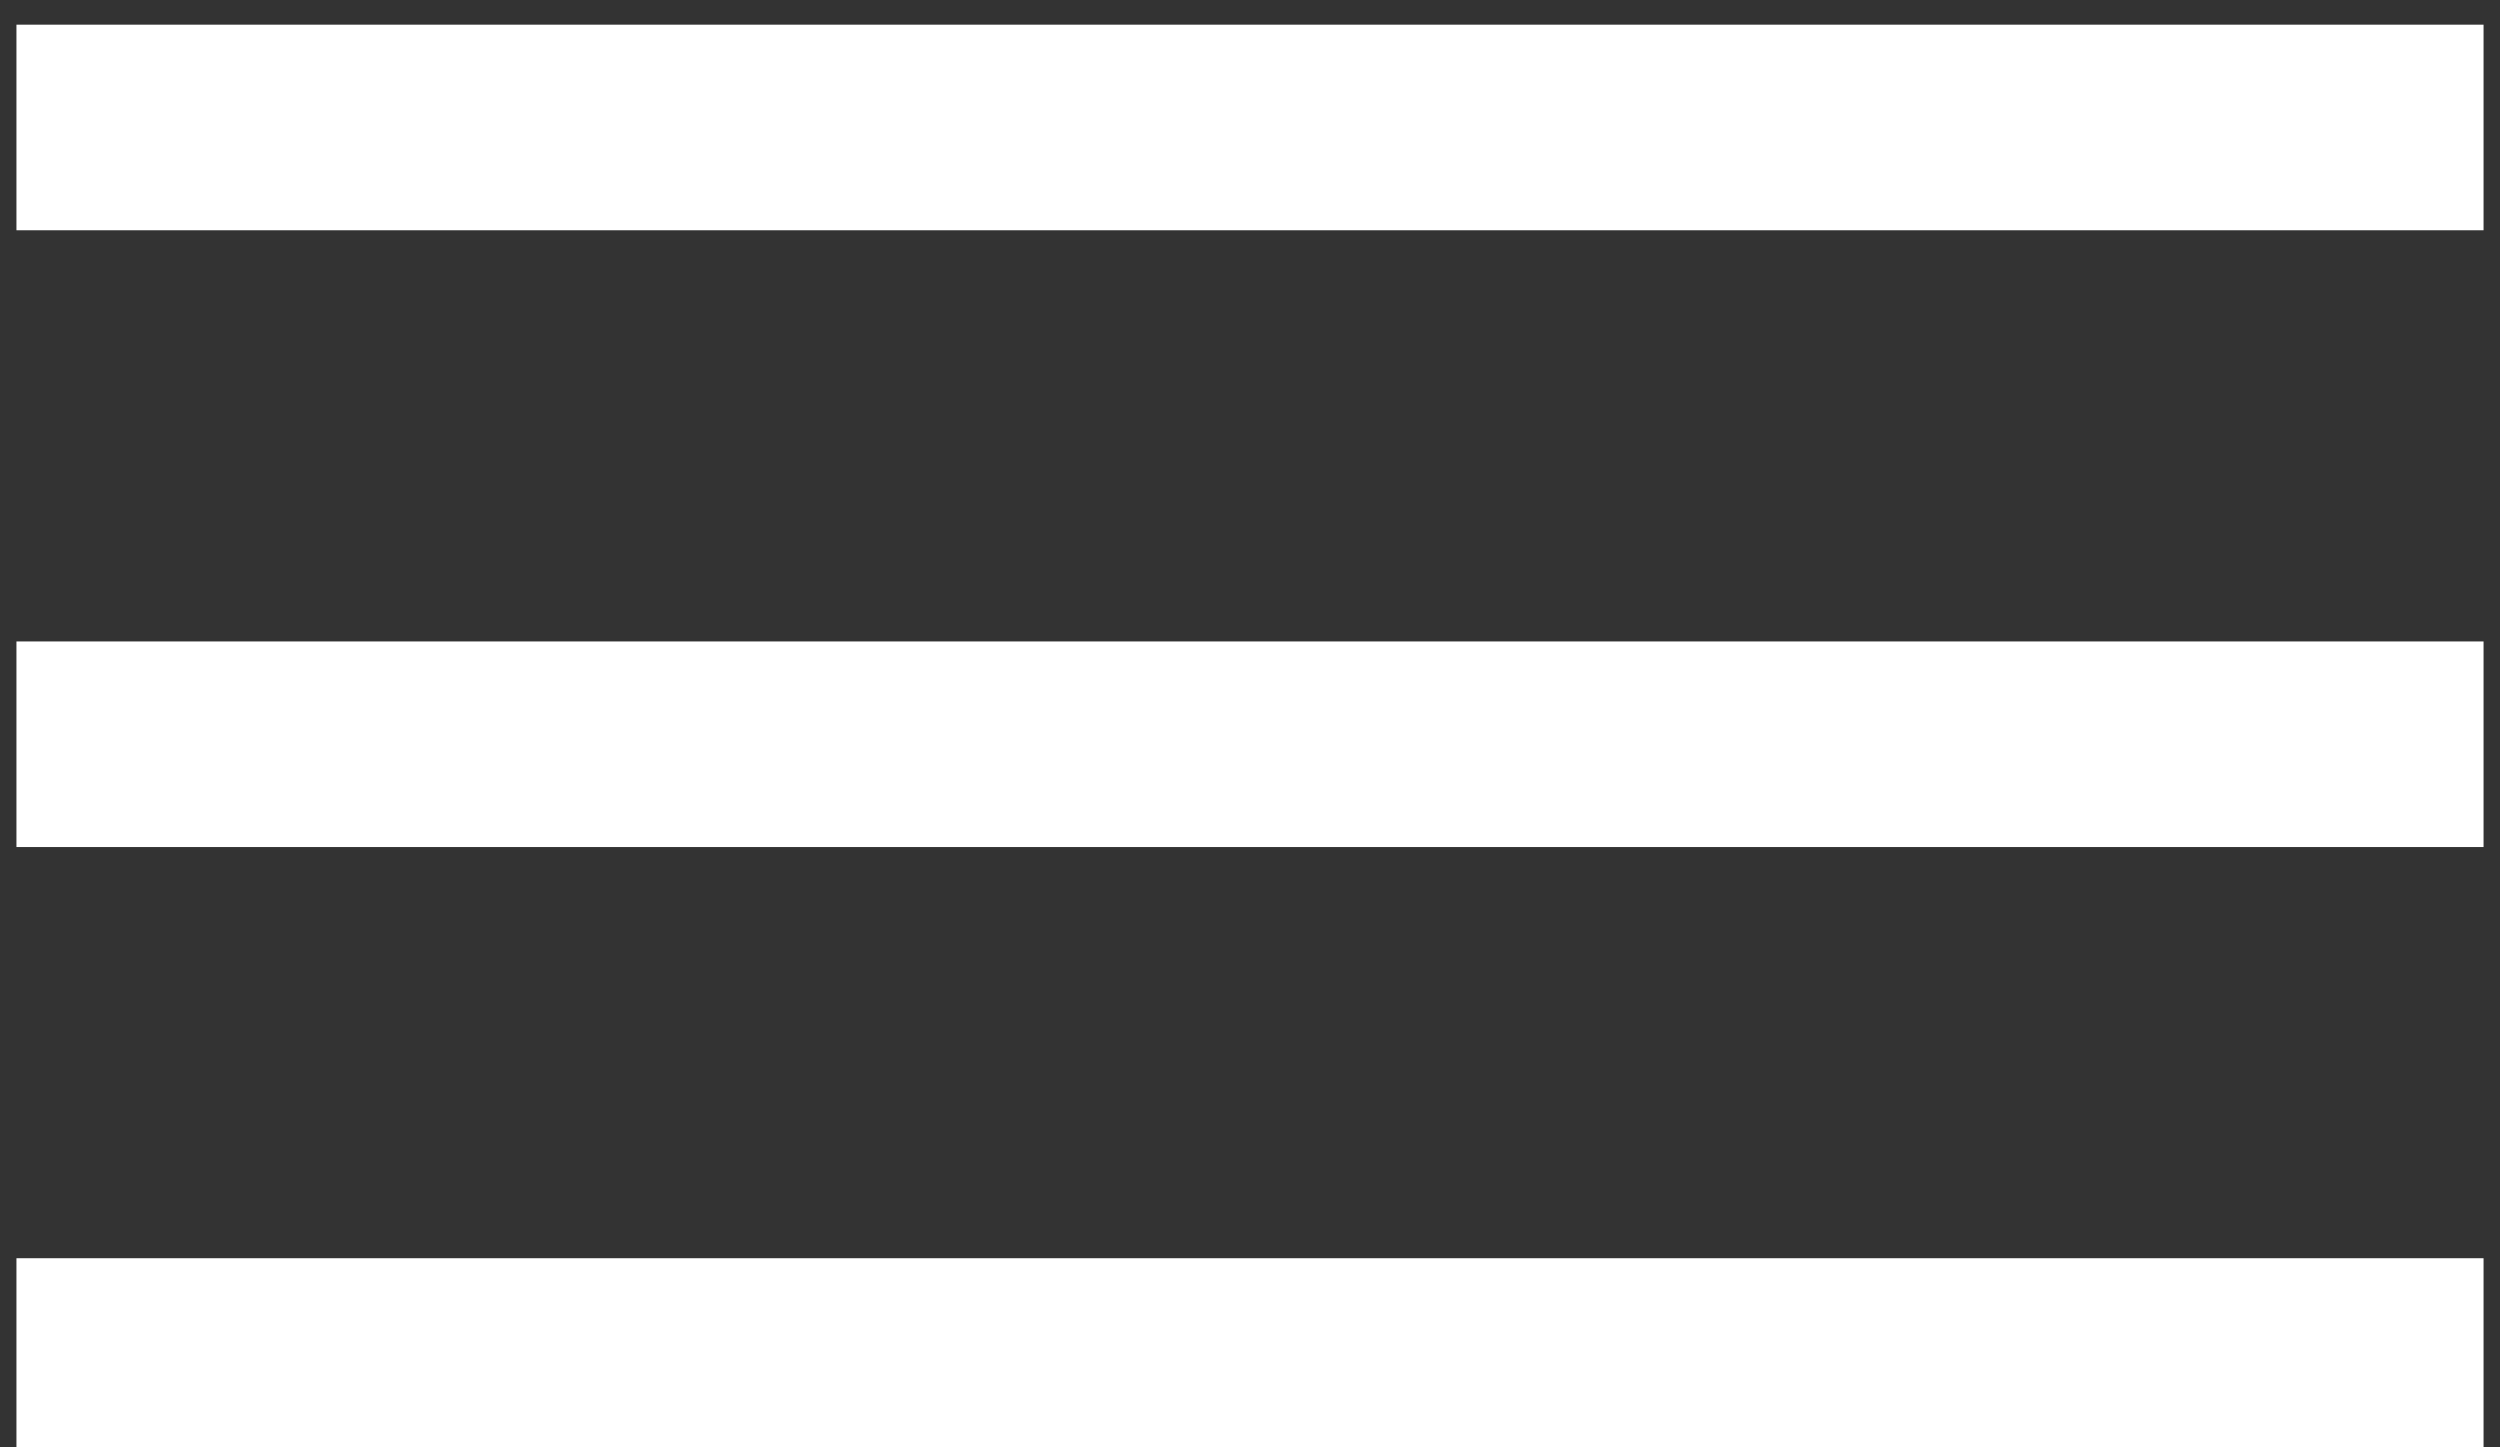 <svg width="38" height="22" viewBox="0 0 38 22" fill="none" xmlns="http://www.w3.org/2000/svg">
<rect x="0" y="0" width="38" height="22" fill="#333333" stroke="none"/>
<g clip-path="url(#clip0_945_385)">
<path d="M0.25 0.375H37.75V3.5H0.25V0.375Z" fill="white"/>
<path d="M0.25 9.75H37.75V12.875H0.25V9.75Z" fill="white"/>
<path d="M0.25 19.125H37.75V22.25H0.25V19.125Z" fill="white"/>
</g>
<defs>
<clipPath id="clip0_945_385">
<rect width="38" height="22" fill="white"/>
</clipPath>
</defs>
</svg>
